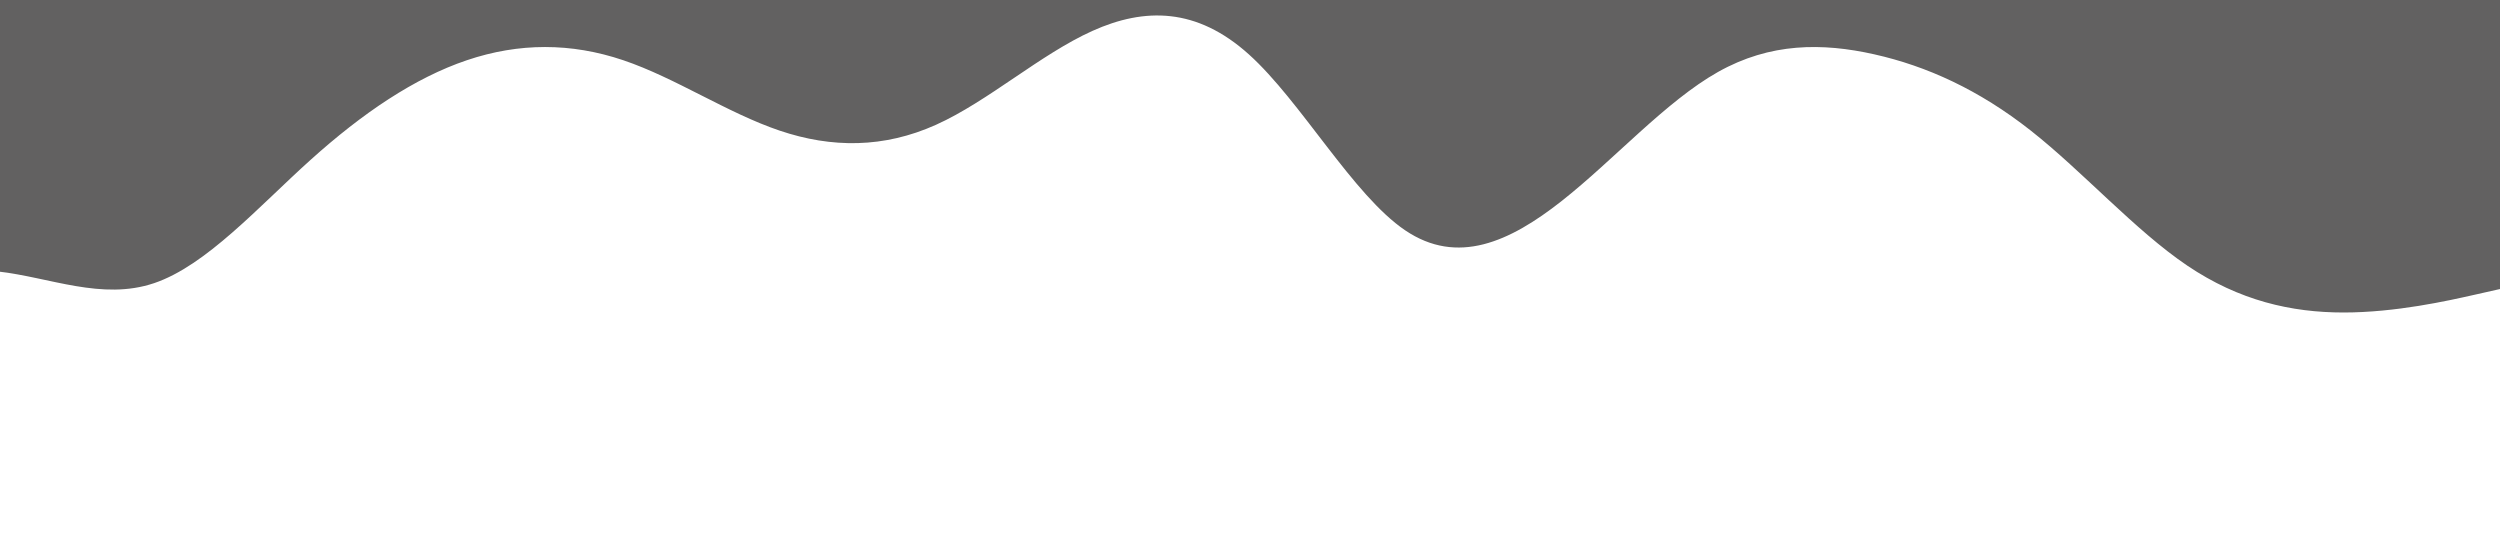 <svg width="1440" height="313" viewBox="0 0 1440 313" fill="none" xmlns="http://www.w3.org/2000/svg">
<g opacity="0.7" clip-path="url(#clip0_308_306)">
<path d="M1440 166.483L1424.99 169.862C1409.97 173.241 1379.94 180 1349.92 180C1319.89 180 1289.86 173.241 1259.83 152.966C1229.81 132.69 1199.78 98.897 1169.75 75.241C1139.72 51.586 1109.69 38.069 1079.67 31.31C1049.64 24.552 1019.61 24.552 989.583 41.448C959.556 58.345 929.528 92.138 899.5 115.793C869.472 139.448 839.444 152.966 809.417 132.69C779.389 112.414 749.361 58.345 719.333 31.31C689.306 4.276 659.278 4.276 629.25 17.793C599.222 31.31 569.194 58.345 539.167 71.862C509.139 85.379 479.111 85.379 449.083 75.241C419.056 65.103 389.028 44.828 359 34.69C328.972 24.552 298.944 24.552 268.917 34.69C238.889 44.828 208.861 65.103 178.833 92.138C148.806 119.172 118.778 152.966 88.75 163.103C58.722 173.241 28.695 159.724 -1.333 156.345C-31.361 152.966 -61.389 159.724 -91.417 139.448C-121.444 119.172 -151.472 71.862 -181.5 48.207C-211.528 24.552 -241.556 24.552 -271.583 44.828C-301.611 65.103 -331.639 105.655 -361.667 129.31C-391.694 152.966 -421.722 159.724 -451.75 152.966C-481.778 146.207 -511.806 125.931 -541.833 102.276C-571.861 78.621 -601.889 51.586 -631.917 38.069C-661.944 24.552 -691.972 24.552 -706.986 24.552H-722V-16H-706.986C-691.972 -16 -661.944 -16 -631.917 -16C-601.889 -16 -571.861 -16 -541.833 -16C-511.806 -16 -481.778 -16 -451.75 -16C-421.722 -16 -391.694 -16 -361.667 -16C-331.639 -16 -301.611 -16 -271.583 -16C-241.556 -16 -211.528 -16 -181.5 -16C-151.472 -16 -121.444 -16 -91.417 -16C-61.389 -16 -31.361 -16 -1.333 -16C28.695 -16 58.722 -16 88.75 -16C118.778 -16 148.806 -16 178.833 -16C208.861 -16 238.889 -16 268.917 -16C298.944 -16 328.972 -16 359 -16C389.028 -16 419.056 -16 449.083 -16C479.111 -16 509.139 -16 539.167 -16C569.194 -16 599.222 -16 629.25 -16C659.278 -16 689.306 -16 719.333 -16C749.361 -16 779.389 -16 809.417 -16C839.444 -16 869.472 -16 899.5 -16C929.528 -16 959.556 -16 989.583 -16C1019.61 -16 1049.64 -16 1079.67 -16C1109.69 -16 1139.72 -16 1169.75 -16C1199.78 -16 1229.81 -16 1259.83 -16C1289.86 -16 1319.89 -16 1349.92 -16C1379.94 -16 1409.97 -16 1424.99 -16H1440V166.483Z" fill="url(#paint0_linear_308_306)"/>
</g>
<defs>
<linearGradient id="paint0_linear_308_306" x1="1440" y1="-16" x2="1440" y2="180" gradientUnits="userSpaceOnUse">
<stop stop-color="#1F1E1E"/>
<stop offset="1" stop-color="#1F1E1E"/>
</linearGradient>
<clipPath id="clip0_308_306">
<rect width="1440" height="313" fill="white" transform="matrix(-1 0 0 -1 1440 313)"/>
</clipPath>
</defs>
</svg>
